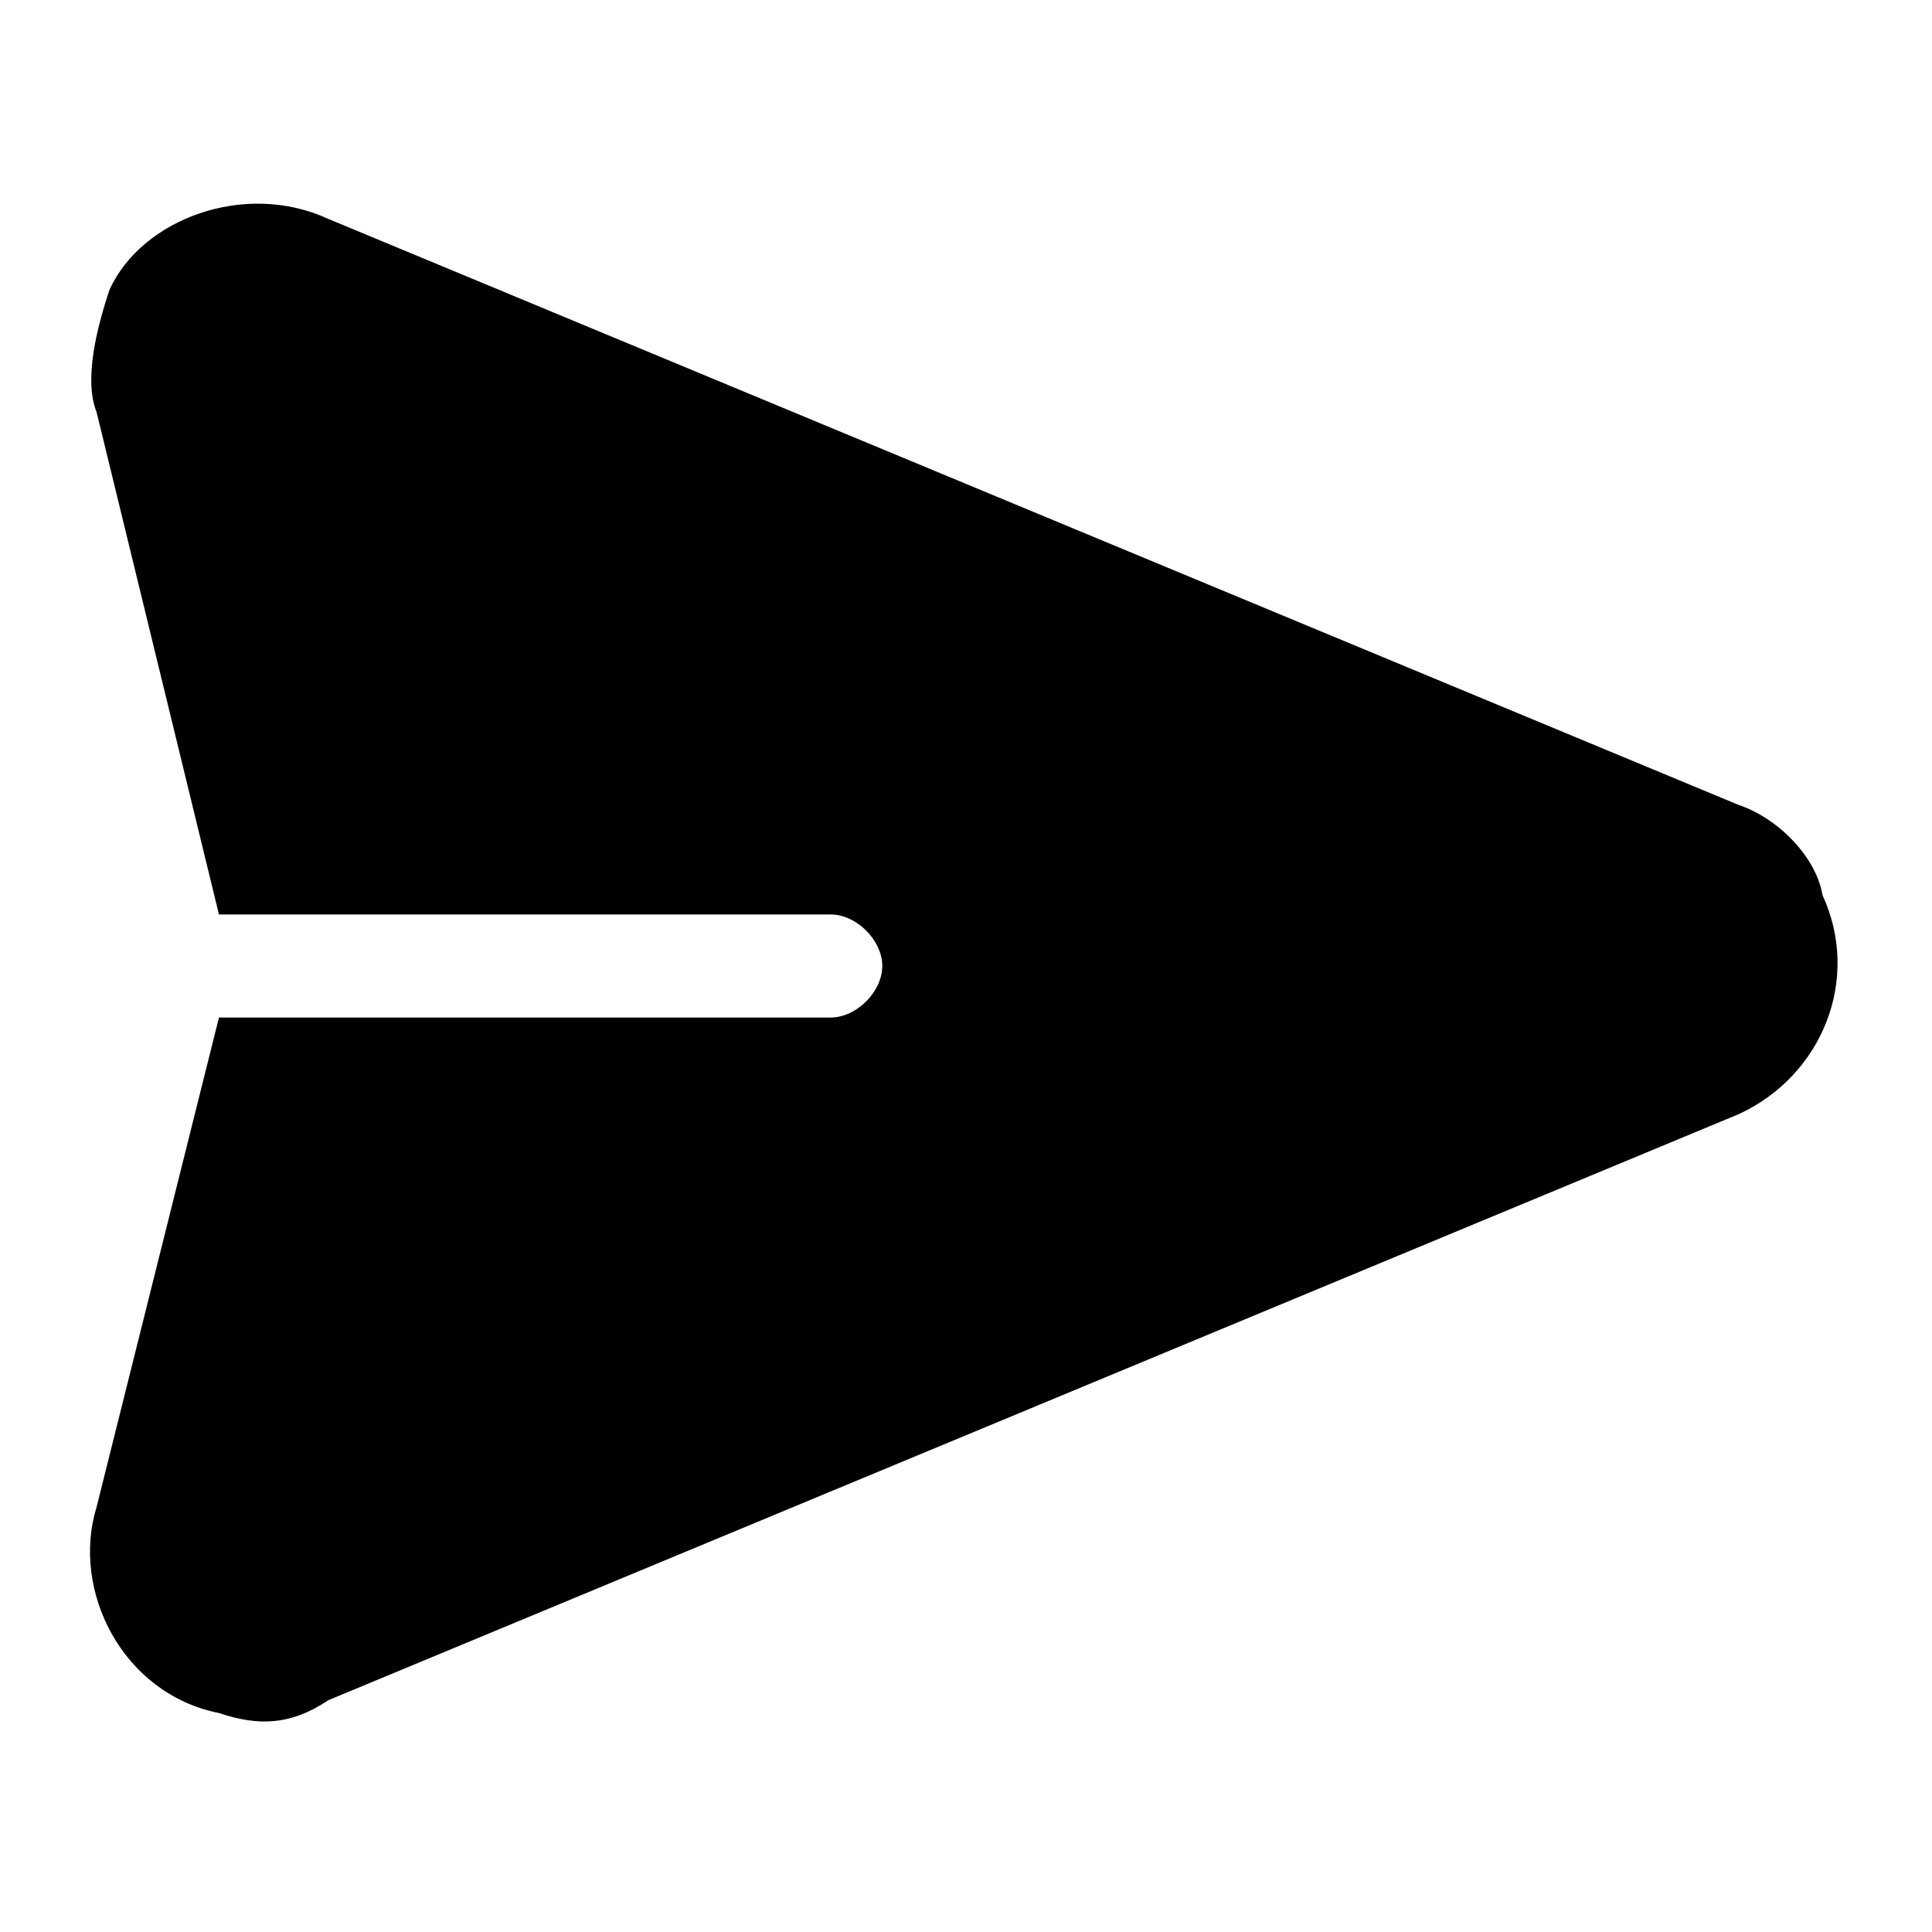 <svg version="1.1" id="Layer_1" xmlns="http://www.w3.org/2000/svg" xmlns:xlink="http://www.w3.org/1999/xlink" x="0px" y="0px" viewBox="0 0 30 30" xml:space="preserve">
                                                               
                                                                   <path class="st0" style="color: white" d="M27,12.5L5.1,3.4c-1.3-0.6-2.9,0-3.4,1.1C1.5,5.1,1.3,5.9,1.5,6.4l1.9,7.8h9.5c0.4,0,0.8,0.4,0.8,0.8
                                                                       s-0.4,0.8-0.8,0.8H3.4l-1.9,7.6c-0.4,1.3,0.4,2.9,1.9,3.2c0.6,0.2,1.1,0.2,1.7-0.2L27,17.3c1.3-0.6,1.9-2.1,1.3-3.4
                                                                       C28.2,13.3,27.6,12.7,27,12.5L27,12.5z"></path>
                                                                   </svg>